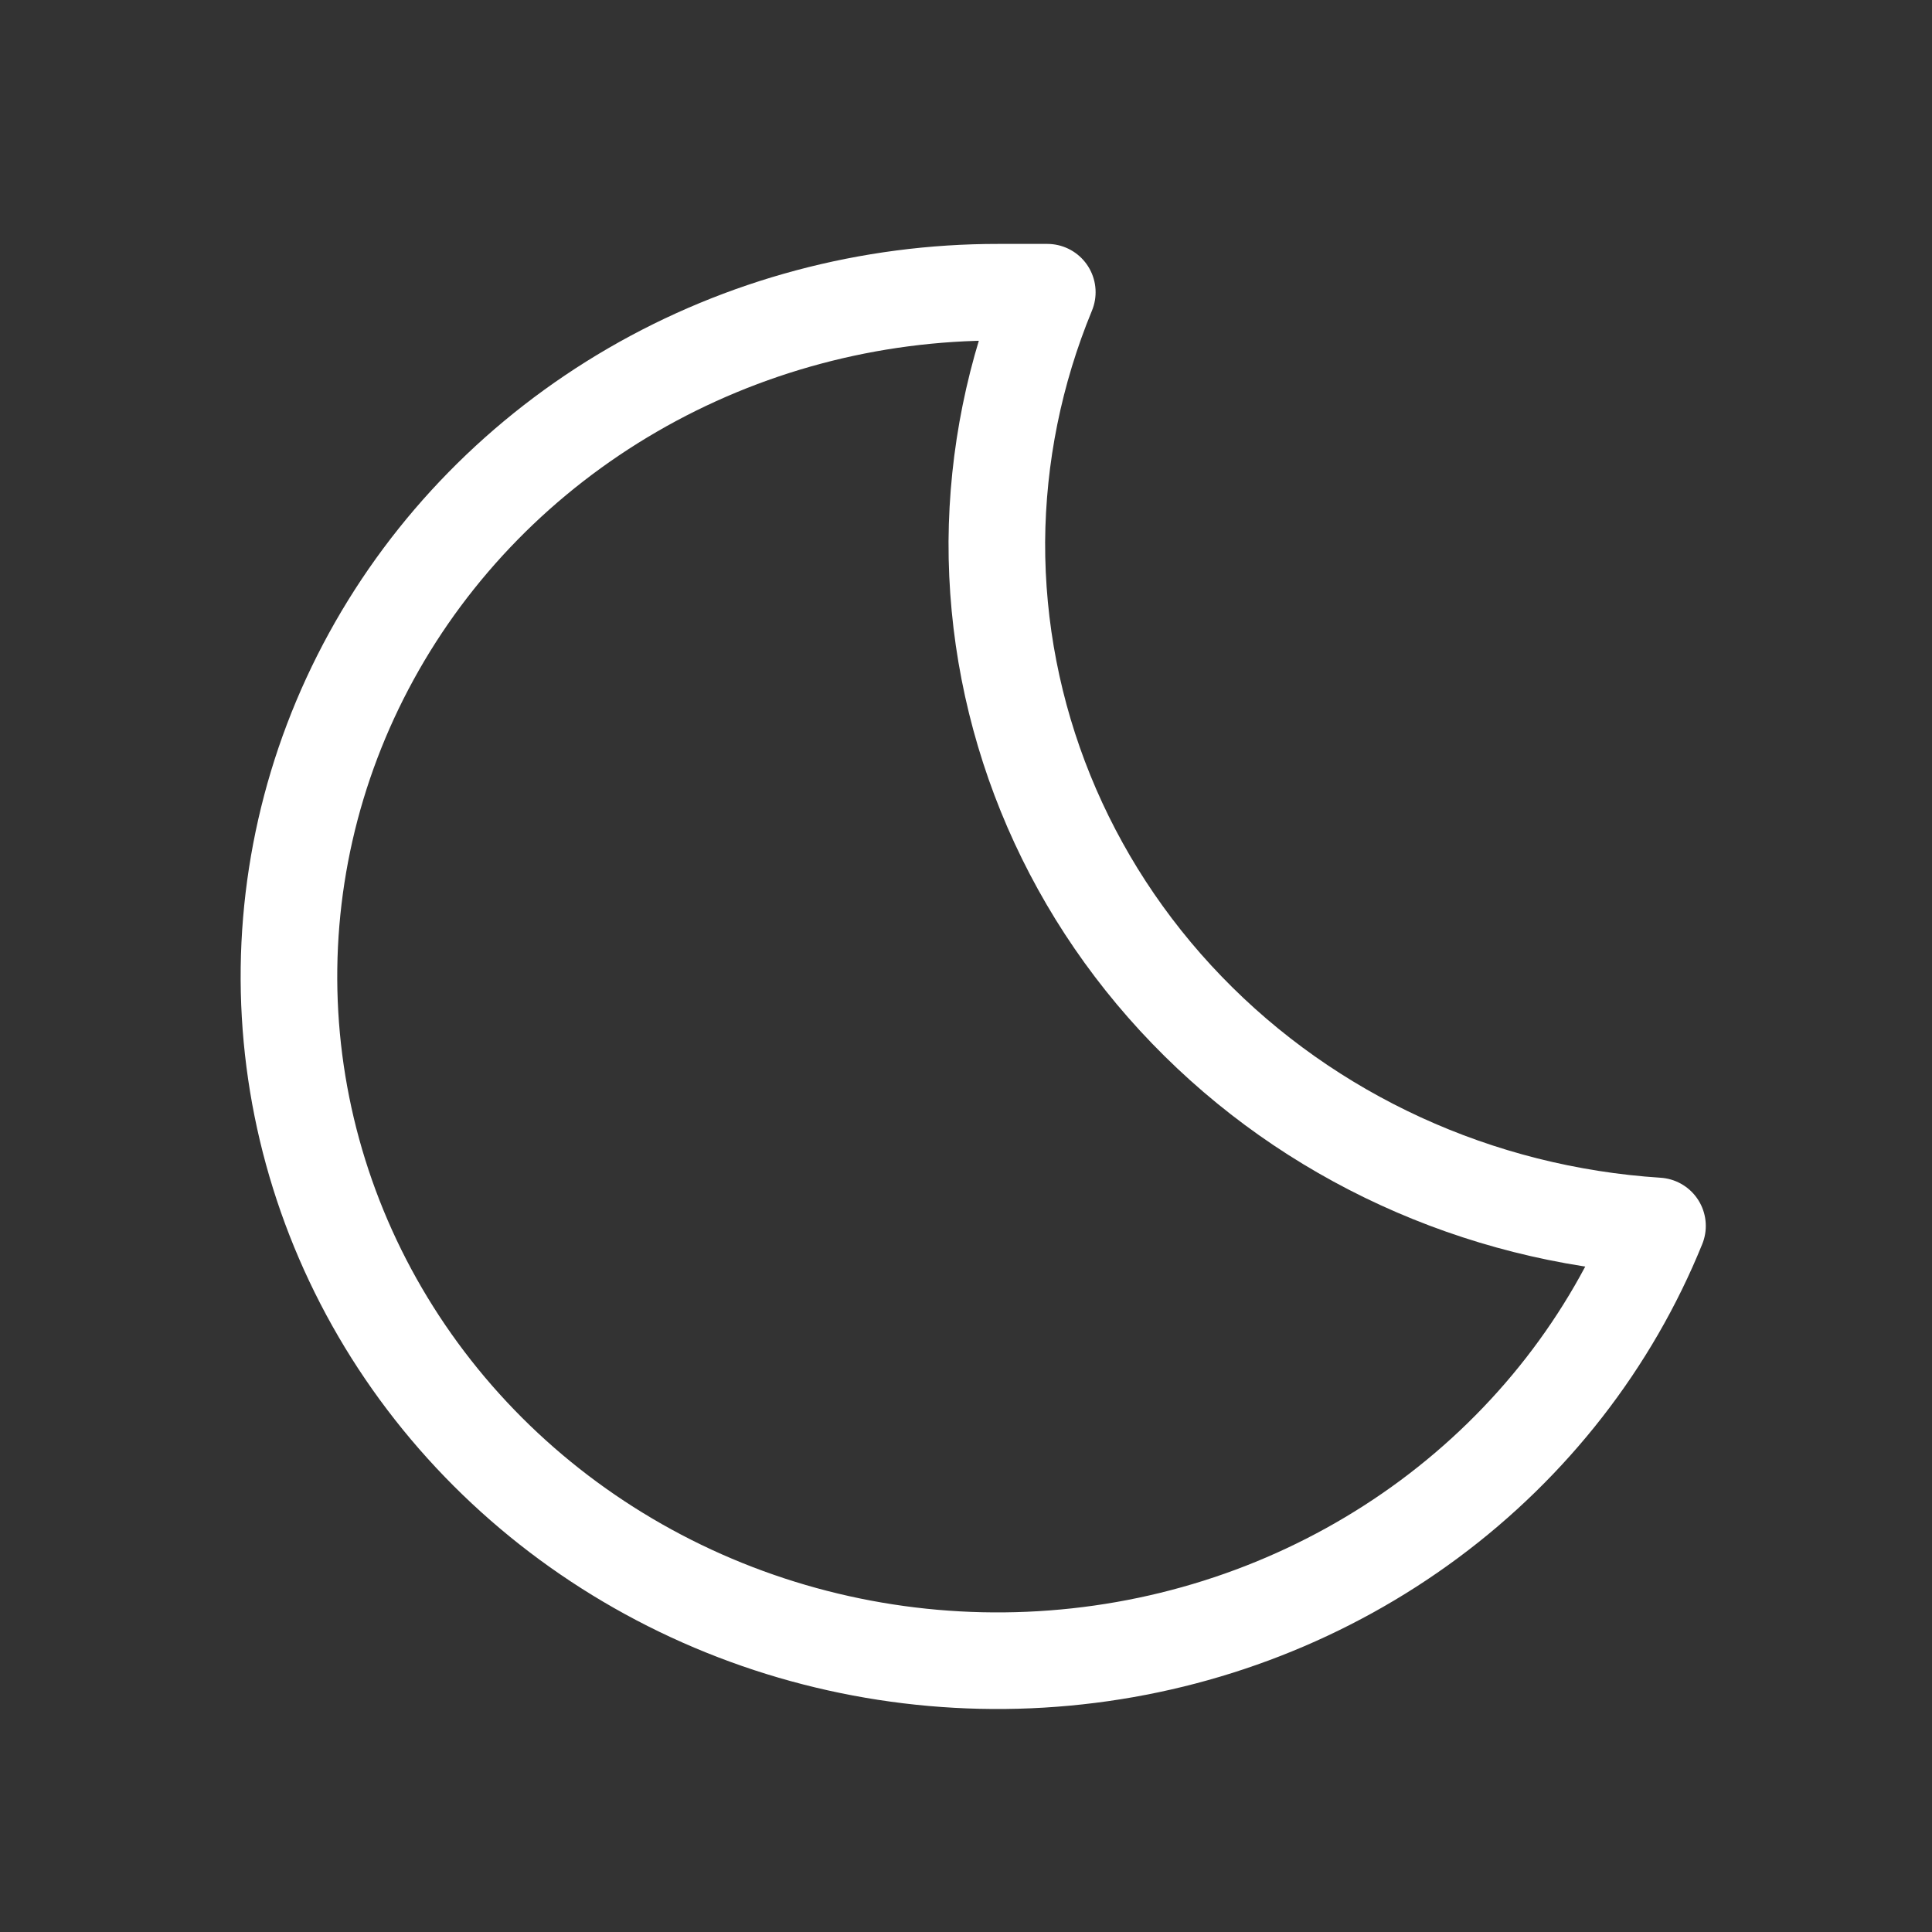 <svg width="24" height="24" viewBox="0 0 24 24" fill="none" xmlns="http://www.w3.org/2000/svg">
<rect x="0" y="0" width="24" height="24" fill="#333333" stroke="none"/>
<path d="M12.383 6.729C12.39 5.667 12.603 4.616 13.01 3.63C12.811 3.63 12.613 3.63 12.403 3.63C10.802 3.628 9.23 4.048 7.857 4.845C6.484 5.642 5.362 6.786 4.613 8.153C3.863 9.52 3.514 11.058 3.603 12.603C3.692 14.147 4.216 15.639 5.118 16.917C6.02 18.195 7.266 19.211 8.722 19.856C10.178 20.501 11.789 20.75 13.381 20.576C14.973 20.403 16.485 19.813 17.755 18.871C19.026 17.928 20.006 16.669 20.59 15.229C18.359 15.085 16.268 14.127 14.744 12.547C13.219 10.969 12.375 8.888 12.383 6.729V6.729Z" stroke="white" stroke-width="1.2" stroke-linecap="round" stroke-linejoin="round"/>
</svg>
